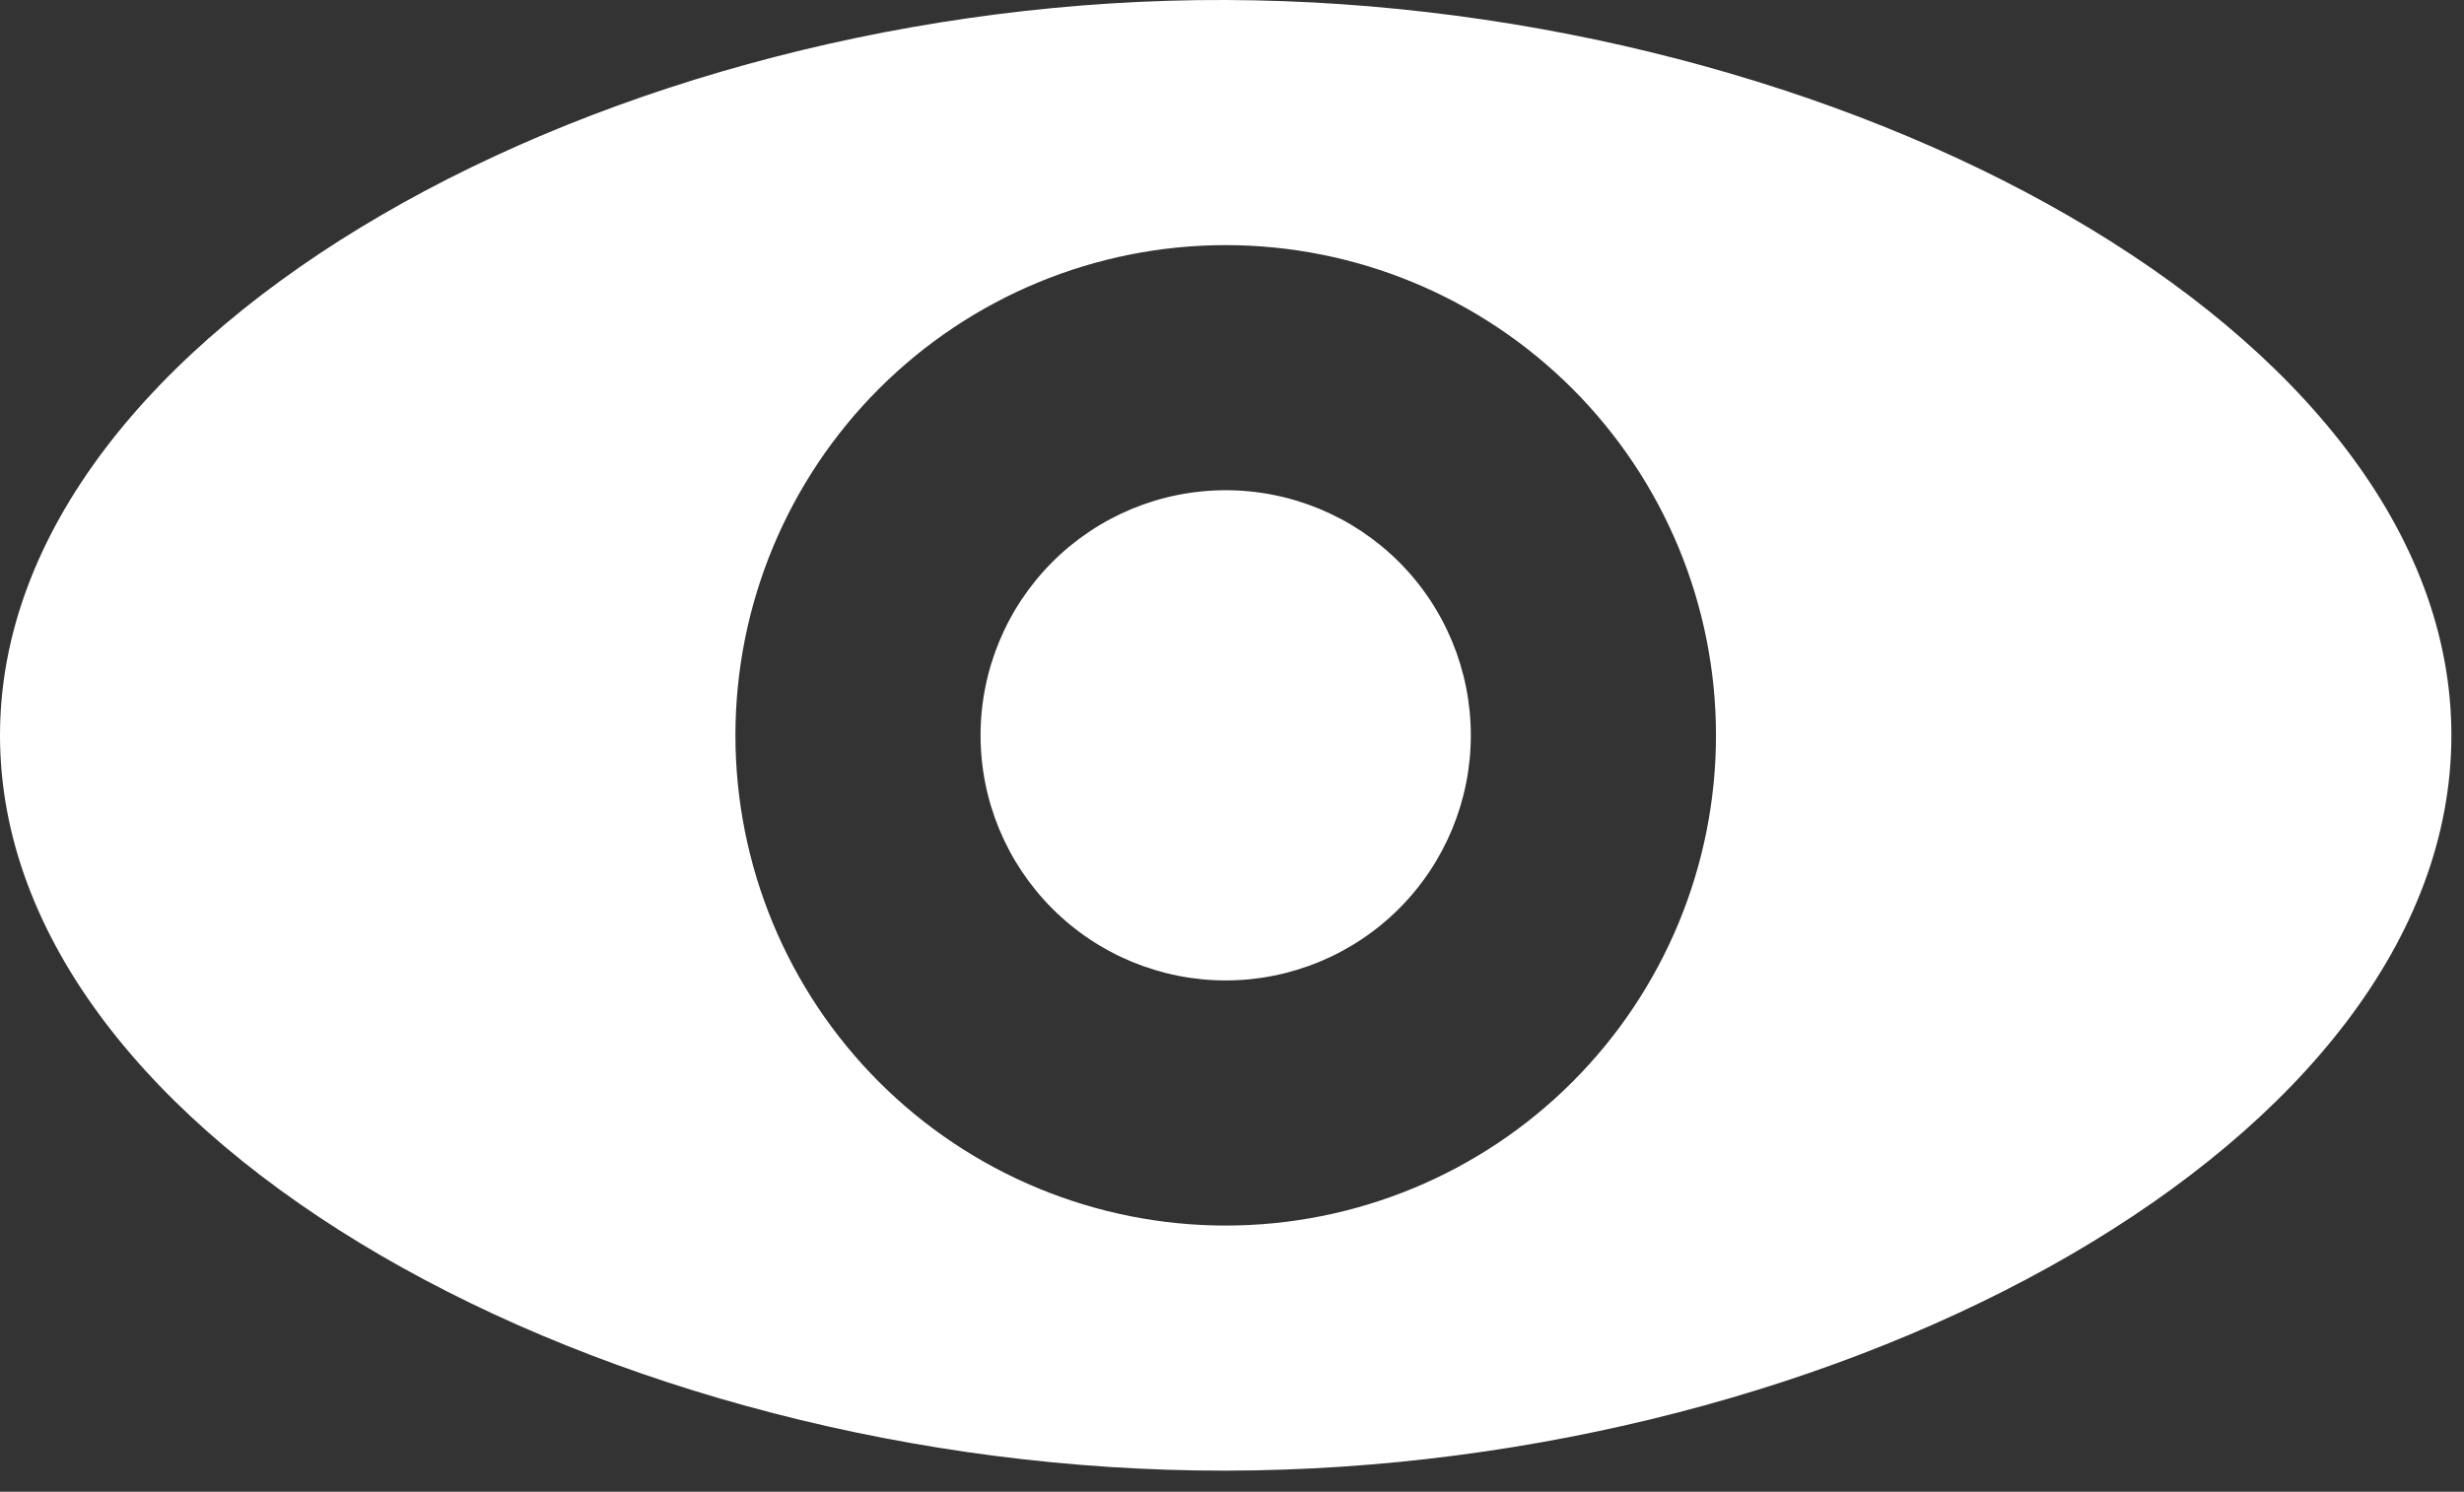 <svg width="109" height="66" viewBox="0 0 109 66" fill="white" xmlns="http://www.w3.org/2000/svg">
<rect x="0" y="0" width="109" height="66" fill="#333333" stroke="none"/>
<path d="M54.221 65.066C26.883 65.104 0 50.502 0 32.533C0 14.564 27.024 -0.092 54.221 0C81.418 0.093 108.442 14.564 108.442 32.533C108.442 50.502 81.559 65.028 54.221 65.066ZM54.221 54.222C59.973 54.222 65.49 51.937 69.557 47.869C73.625 43.802 75.91 38.285 75.91 32.533C75.91 26.781 73.625 21.264 69.557 17.197C65.49 13.13 59.973 10.845 54.221 10.845C48.469 10.845 42.952 13.13 38.885 17.197C34.818 21.264 32.533 26.781 32.533 32.533C32.533 38.285 34.818 43.802 38.885 47.869C42.952 51.937 48.469 54.222 54.221 54.222ZM54.221 43.377C51.345 43.377 48.587 42.235 46.553 40.201C44.519 38.167 43.377 35.409 43.377 32.533C43.377 29.657 44.519 26.899 46.553 24.865C48.587 22.831 51.345 21.689 54.221 21.689C57.097 21.689 59.855 22.831 61.889 24.865C63.923 26.899 65.065 29.657 65.065 32.533C65.065 35.409 63.923 38.167 61.889 40.201C59.855 42.235 57.097 43.377 54.221 43.377Z"/>
</svg>
